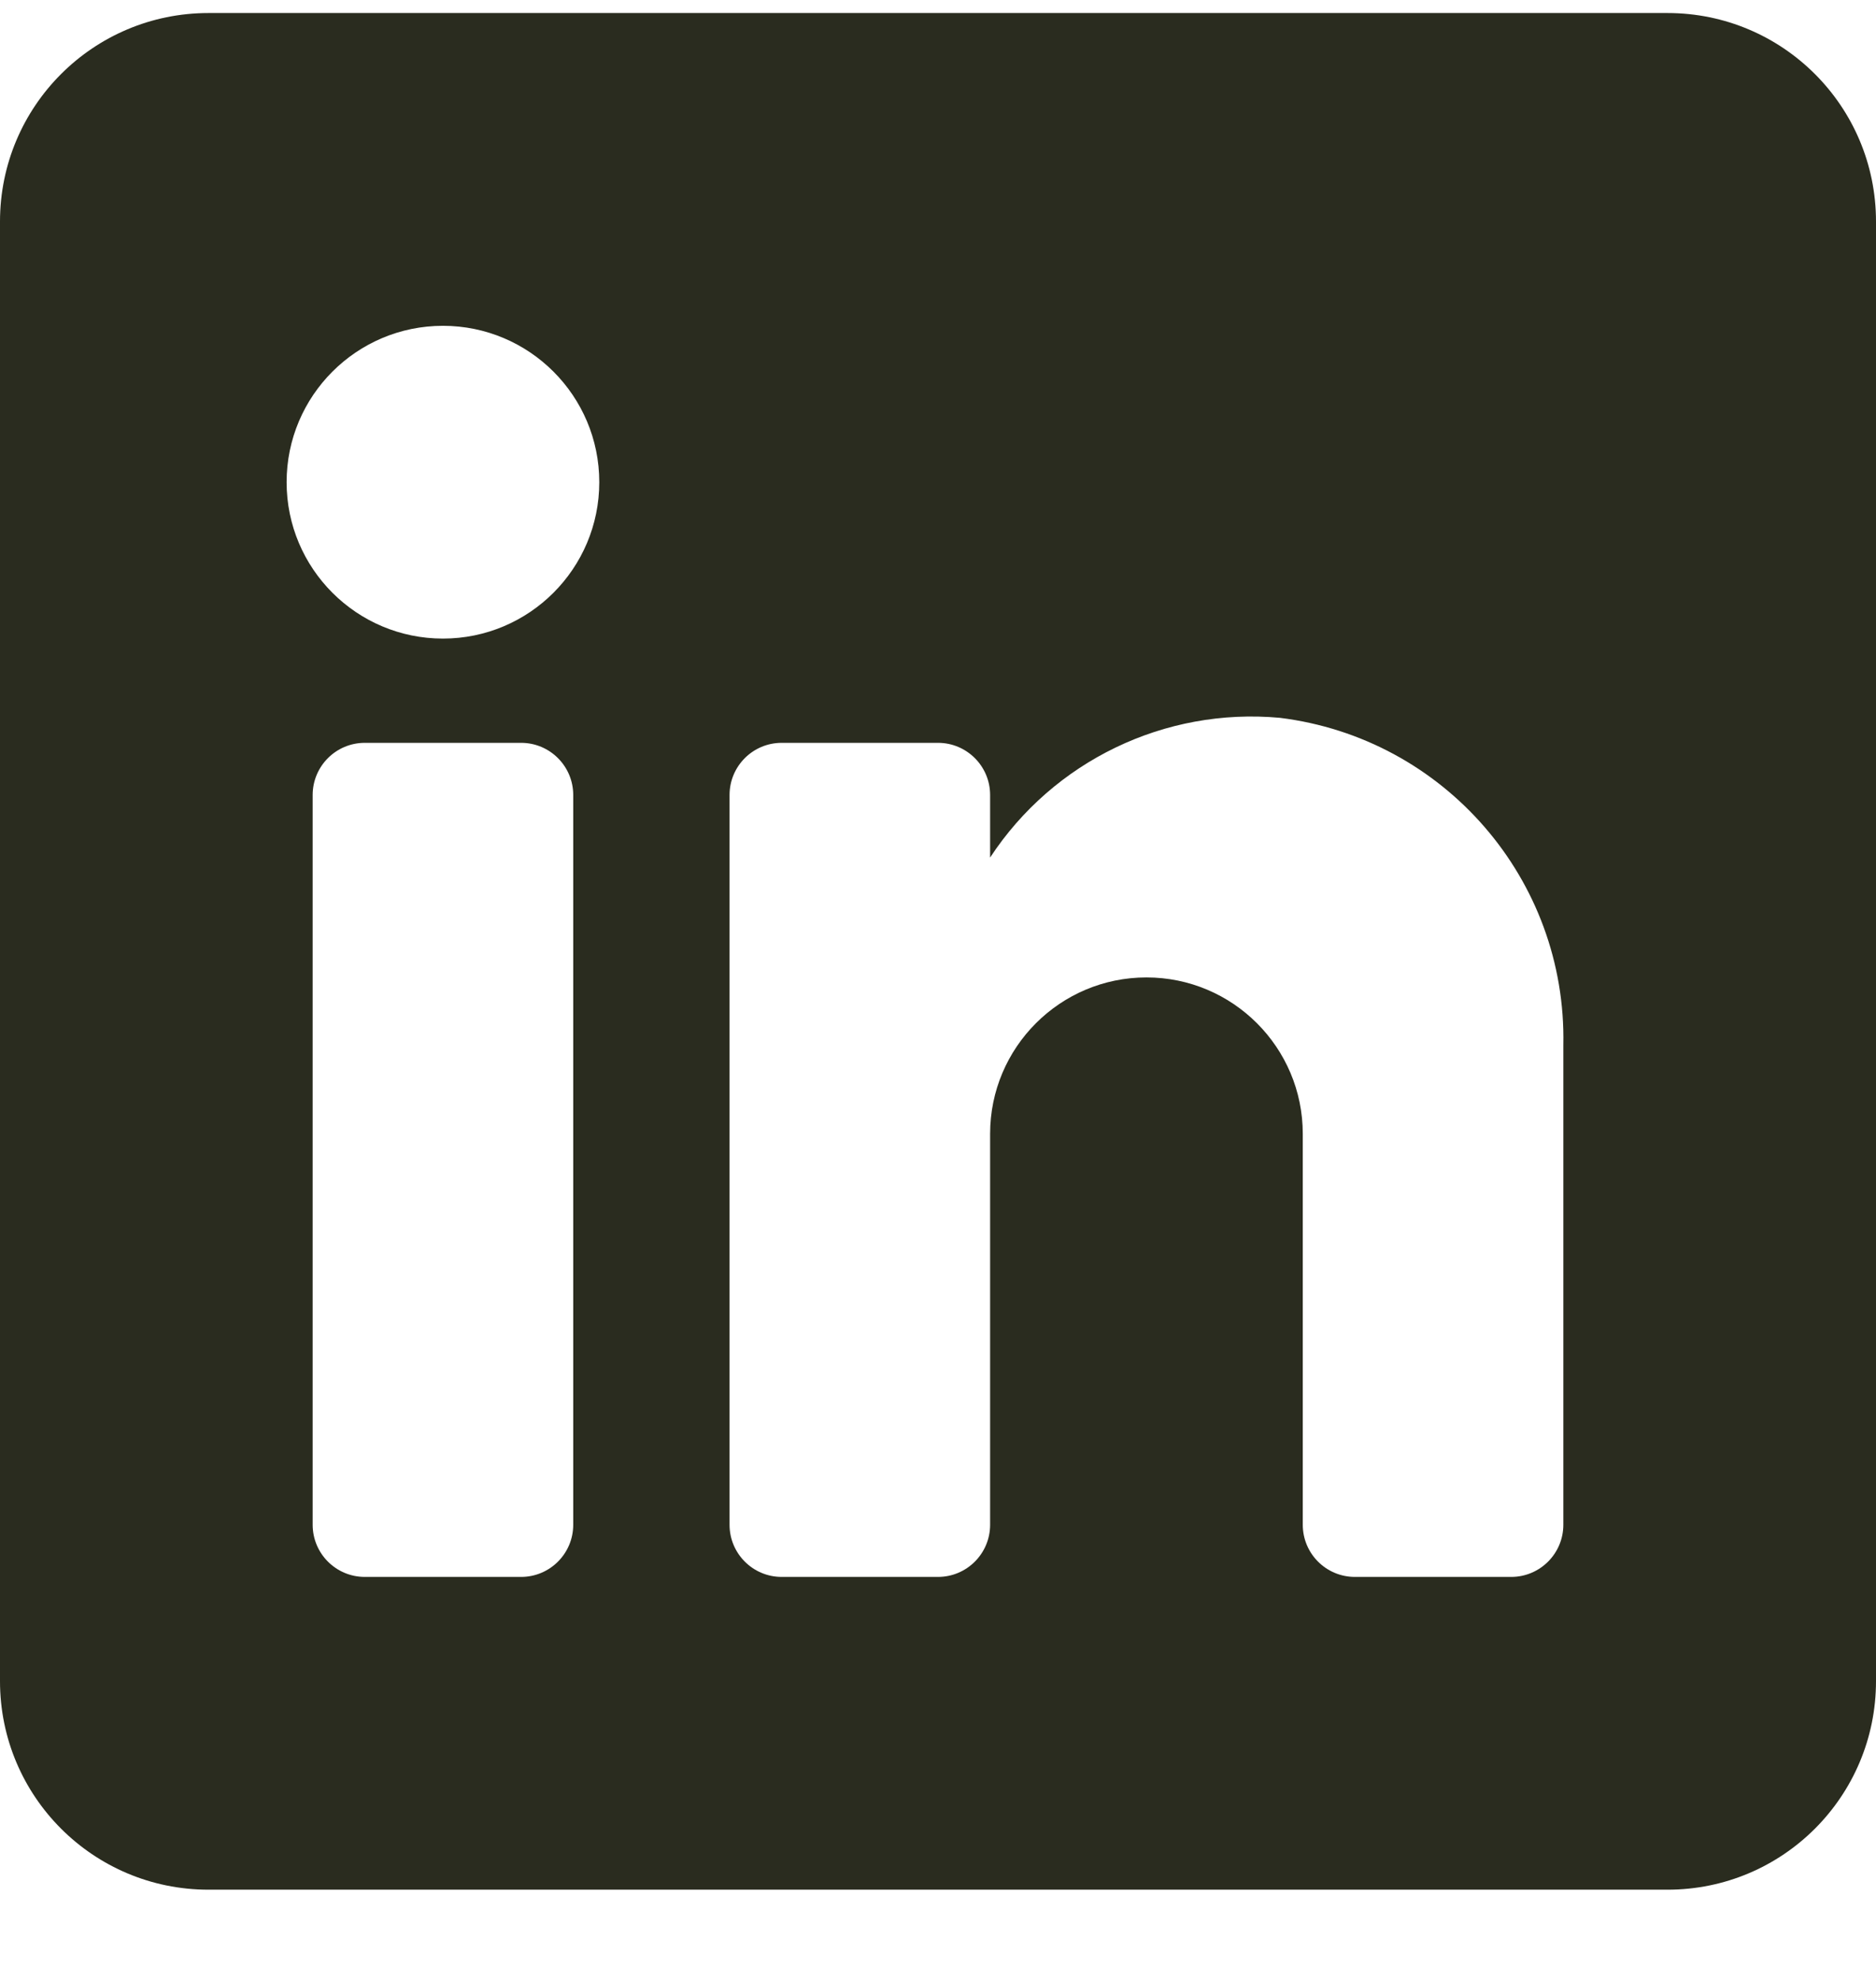<svg width="18" height="19" viewBox="0 0 18 19" fill="none" xmlns="http://www.w3.org/2000/svg">
<path fill-rule="evenodd" clip-rule="evenodd" d="M2 0.125H16C17.105 0.125 18 1.02 18 2.125V16.125C18 17.23 17.105 18.125 16 18.125H2C0.895 18.125 0 17.23 0 16.125V2.125C0 1.02 0.895 0.125 2 0.125ZM5 15.125C5.276 15.125 5.5 14.901 5.5 14.625V7.625C5.5 7.349 5.276 7.125 5 7.125H3.5C3.224 7.125 3 7.349 3 7.625V14.625C3 14.901 3.224 15.125 3.5 15.125H5ZM4.25 6.125C3.422 6.125 2.75 5.453 2.75 4.625C2.75 3.797 3.422 3.125 4.25 3.125C5.078 3.125 5.75 3.797 5.75 4.625C5.75 5.453 5.078 6.125 4.25 6.125ZM14.5 15.125C14.776 15.125 15 14.901 15 14.625V10.025C15.033 8.436 13.858 7.08 12.28 6.885C11.177 6.784 10.108 7.299 9.5 8.225V7.625C9.5 7.349 9.276 7.125 9 7.125H7.5C7.224 7.125 7 7.349 7 7.625V14.625C7 14.901 7.224 15.125 7.5 15.125H9C9.276 15.125 9.5 14.901 9.5 14.625V10.875C9.5 10.047 10.172 9.375 11 9.375C11.828 9.375 12.5 10.047 12.5 10.875V14.625C12.5 14.901 12.724 15.125 13 15.125H14.5Z" fill="#2A2C1F"/>
</svg>
